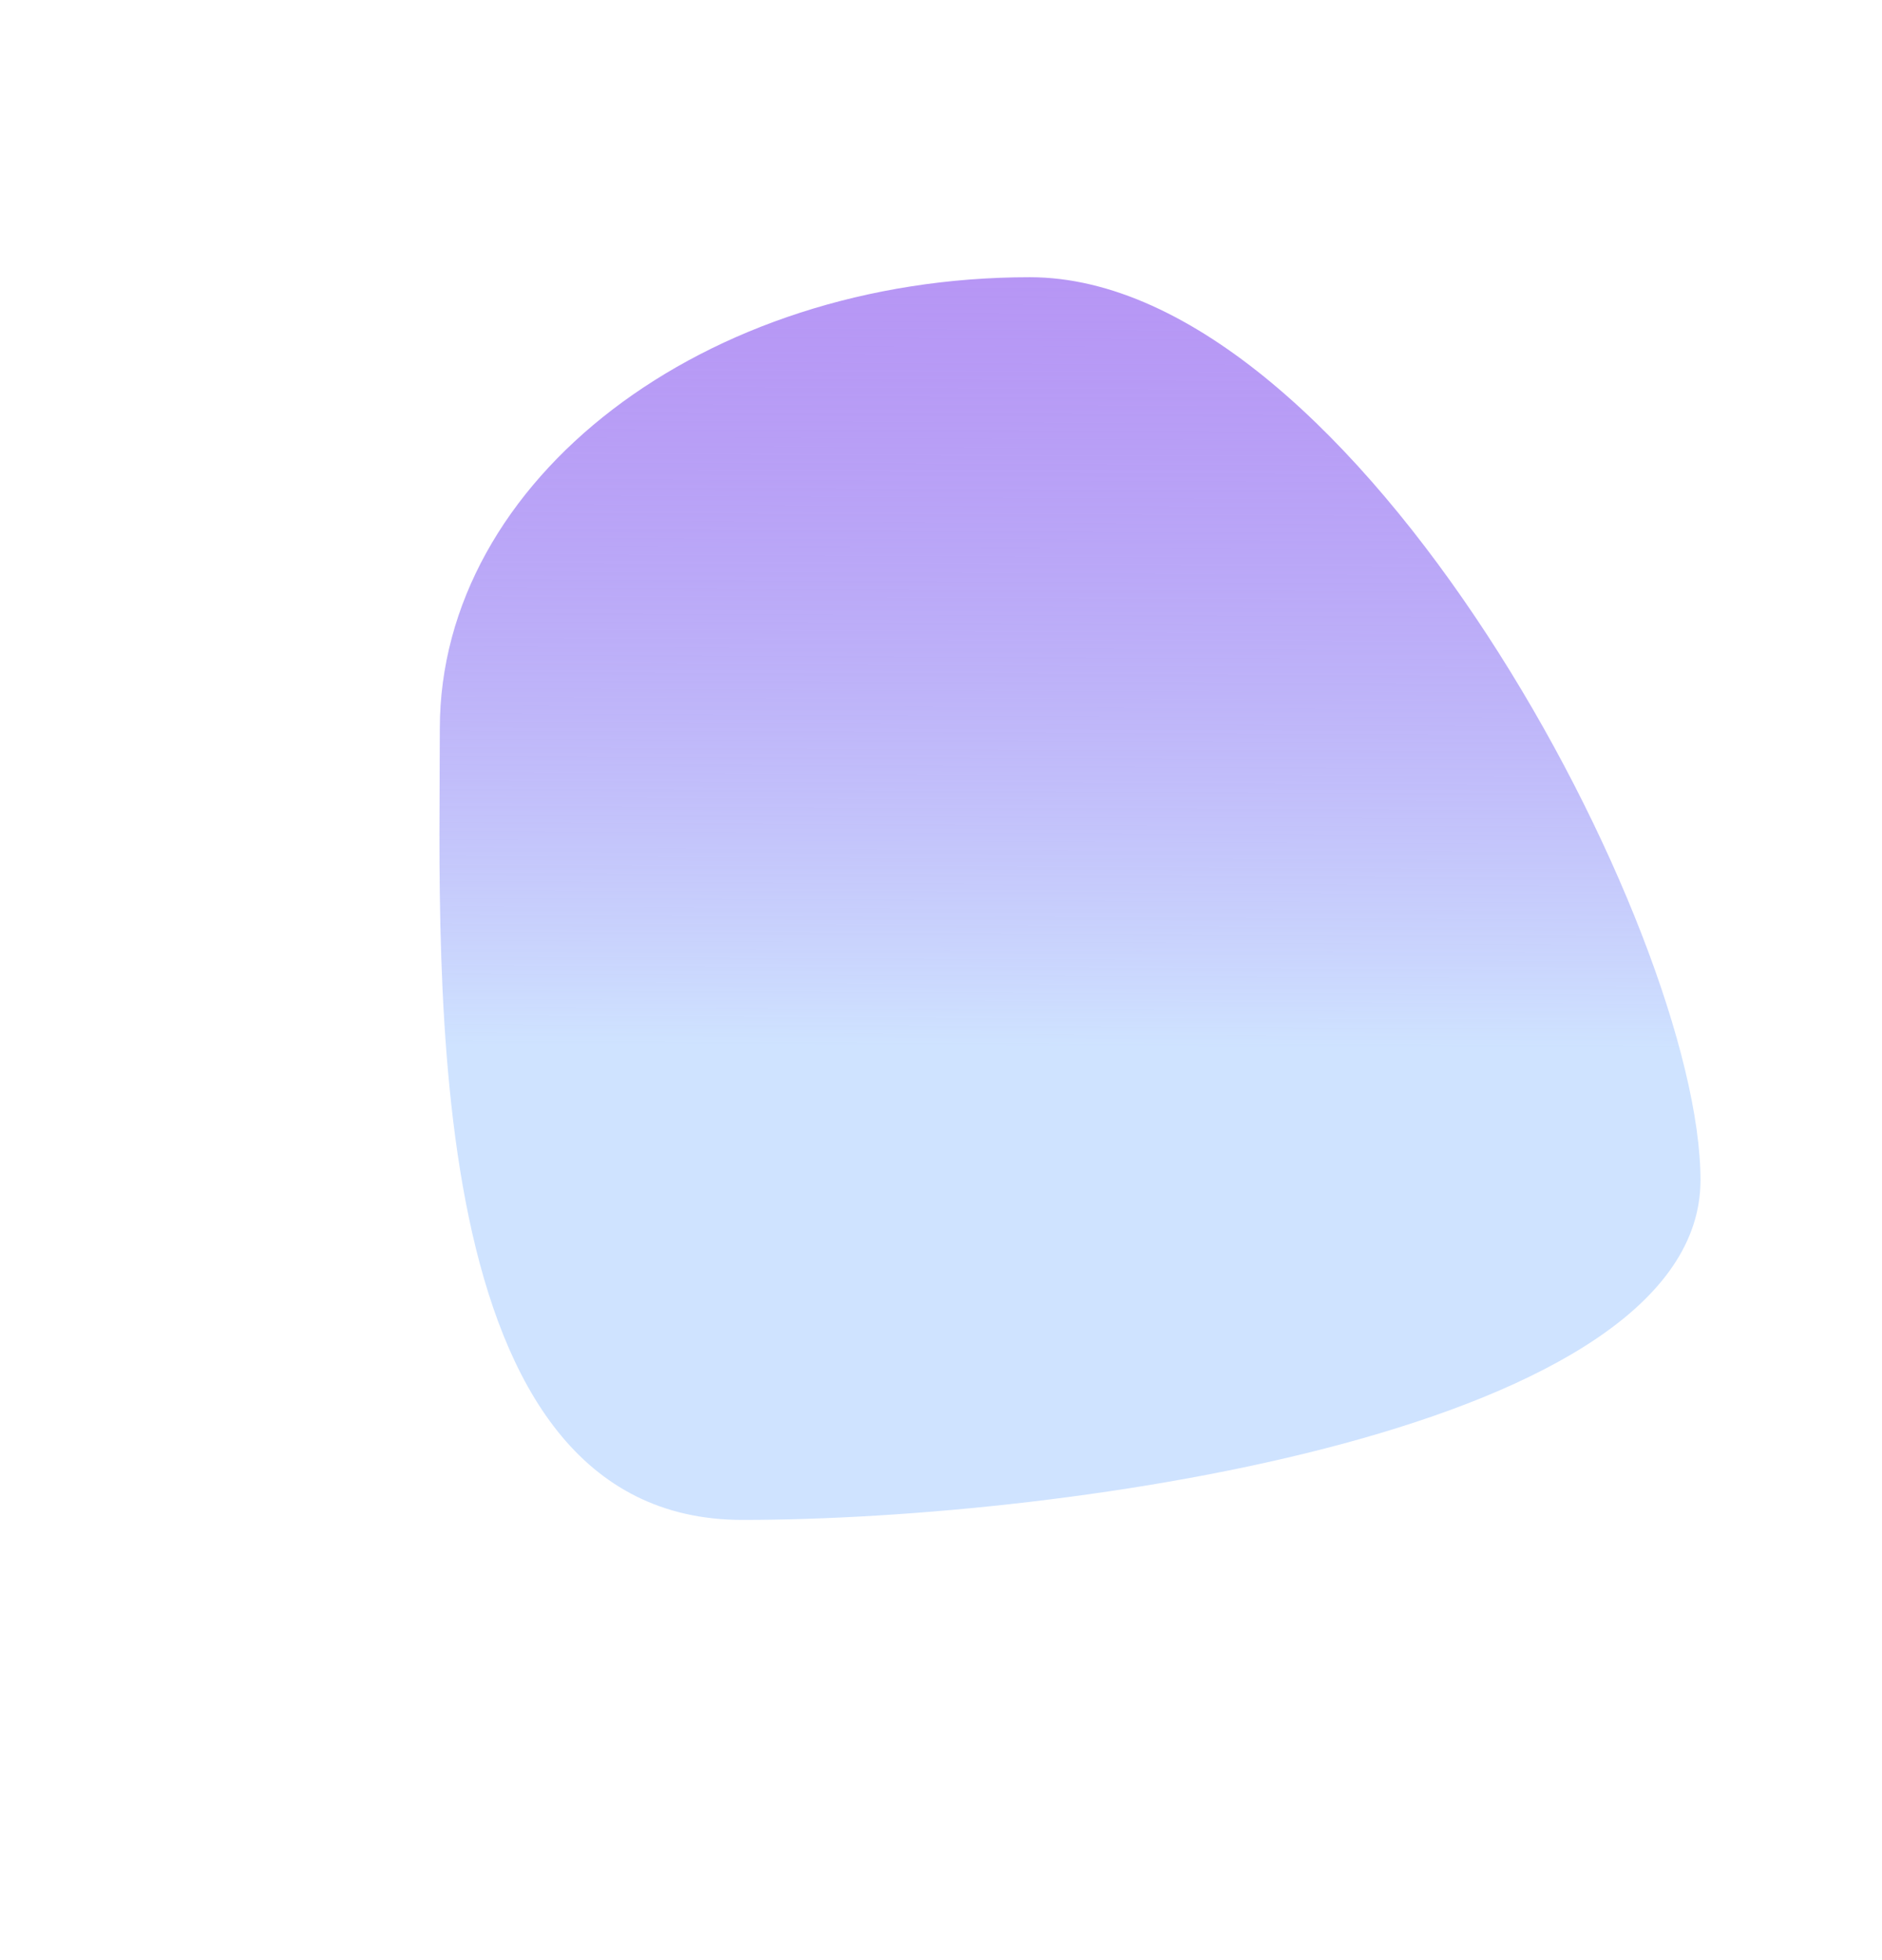 <svg width="197" height="205" viewBox="0 0 197 205" fill="none" xmlns="http://www.w3.org/2000/svg">
<g filter="url(#filter0_f_25_113)">
<path d="M178 123.46C178 149.545 111.817 159 77.709 159C43.601 159 46.038 102.315 46.038 76.23C46.038 50.146 73.688 29 107.796 29C141.904 29 178 97.376 178 123.46Z" fill="url(#paint0_linear_25_113)"/>
</g>
<defs>
<filter id="filter0_f_25_113" x="0" y="-17" width="224" height="222" filterUnits="userSpaceOnUse" color-interpolation-filters="sRGB">
<feFlood flood-opacity="0" result="BackgroundImageFix"/>
<feBlend mode="normal" in="SourceGraphic" in2="BackgroundImageFix" result="shape"/>
<feGaussianBlur stdDeviation="23" result="effect1_foregroundBlur_25_113"/>
</filter>
<linearGradient id="paint0_linear_25_113" x1="112" y1="29" x2="111.684" y2="109.544" gradientUnits="userSpaceOnUse">
<stop stop-color="#8E5BEF" stop-opacity="0.64"/>
<stop offset="1" stop-color="#CFE3FF"/>
</linearGradient>
</defs>
</svg>
